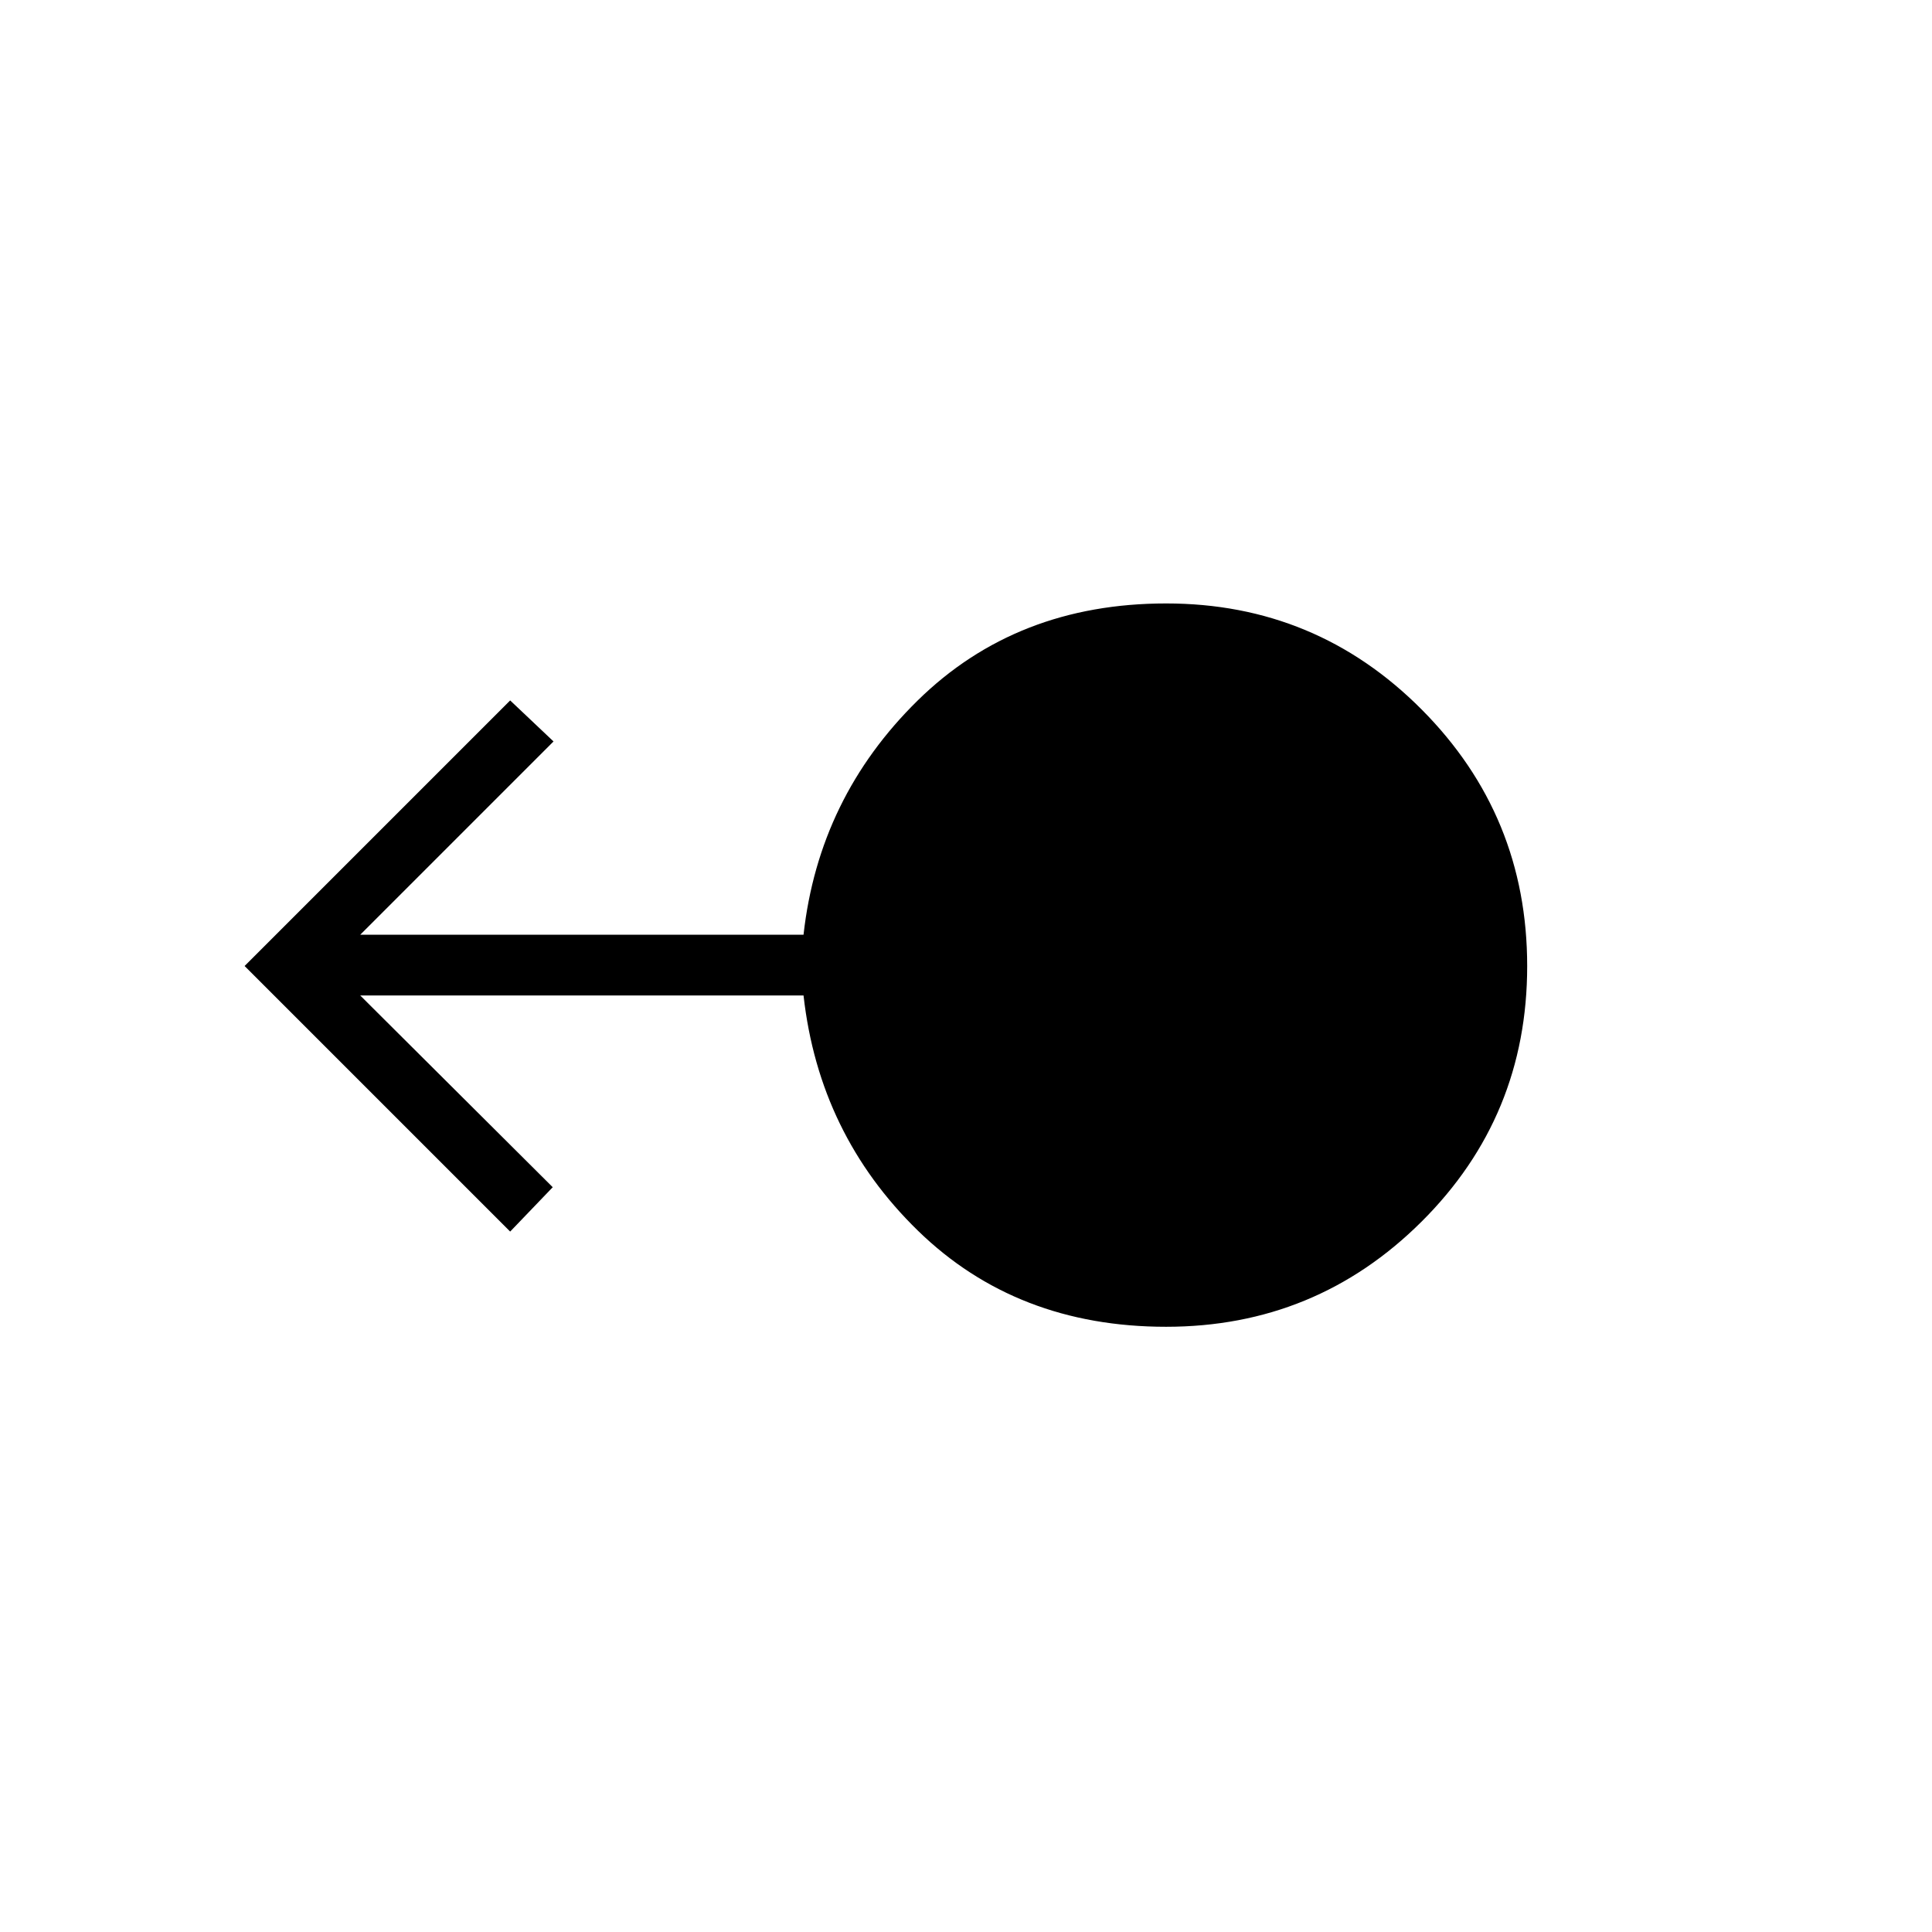 <svg xmlns="http://www.w3.org/2000/svg" height="48" viewBox="0 -960 960 960" width="48"><path d="M579.43-300.73q-74.33 0-123.38-47.81t-56.78-116.81H179l95.65 95.27-21.15 22.04L121.54-480 253.5-611.96l21.54 20.38L179-495.54h220.27q7.58-68.11 56.69-116.36 49.1-48.25 123.51-48.25 74.53 0 126.95 52.7 52.43 52.7 52.43 127.48t-52.49 127.01q-52.48 52.23-126.93 52.23Z"/></svg>